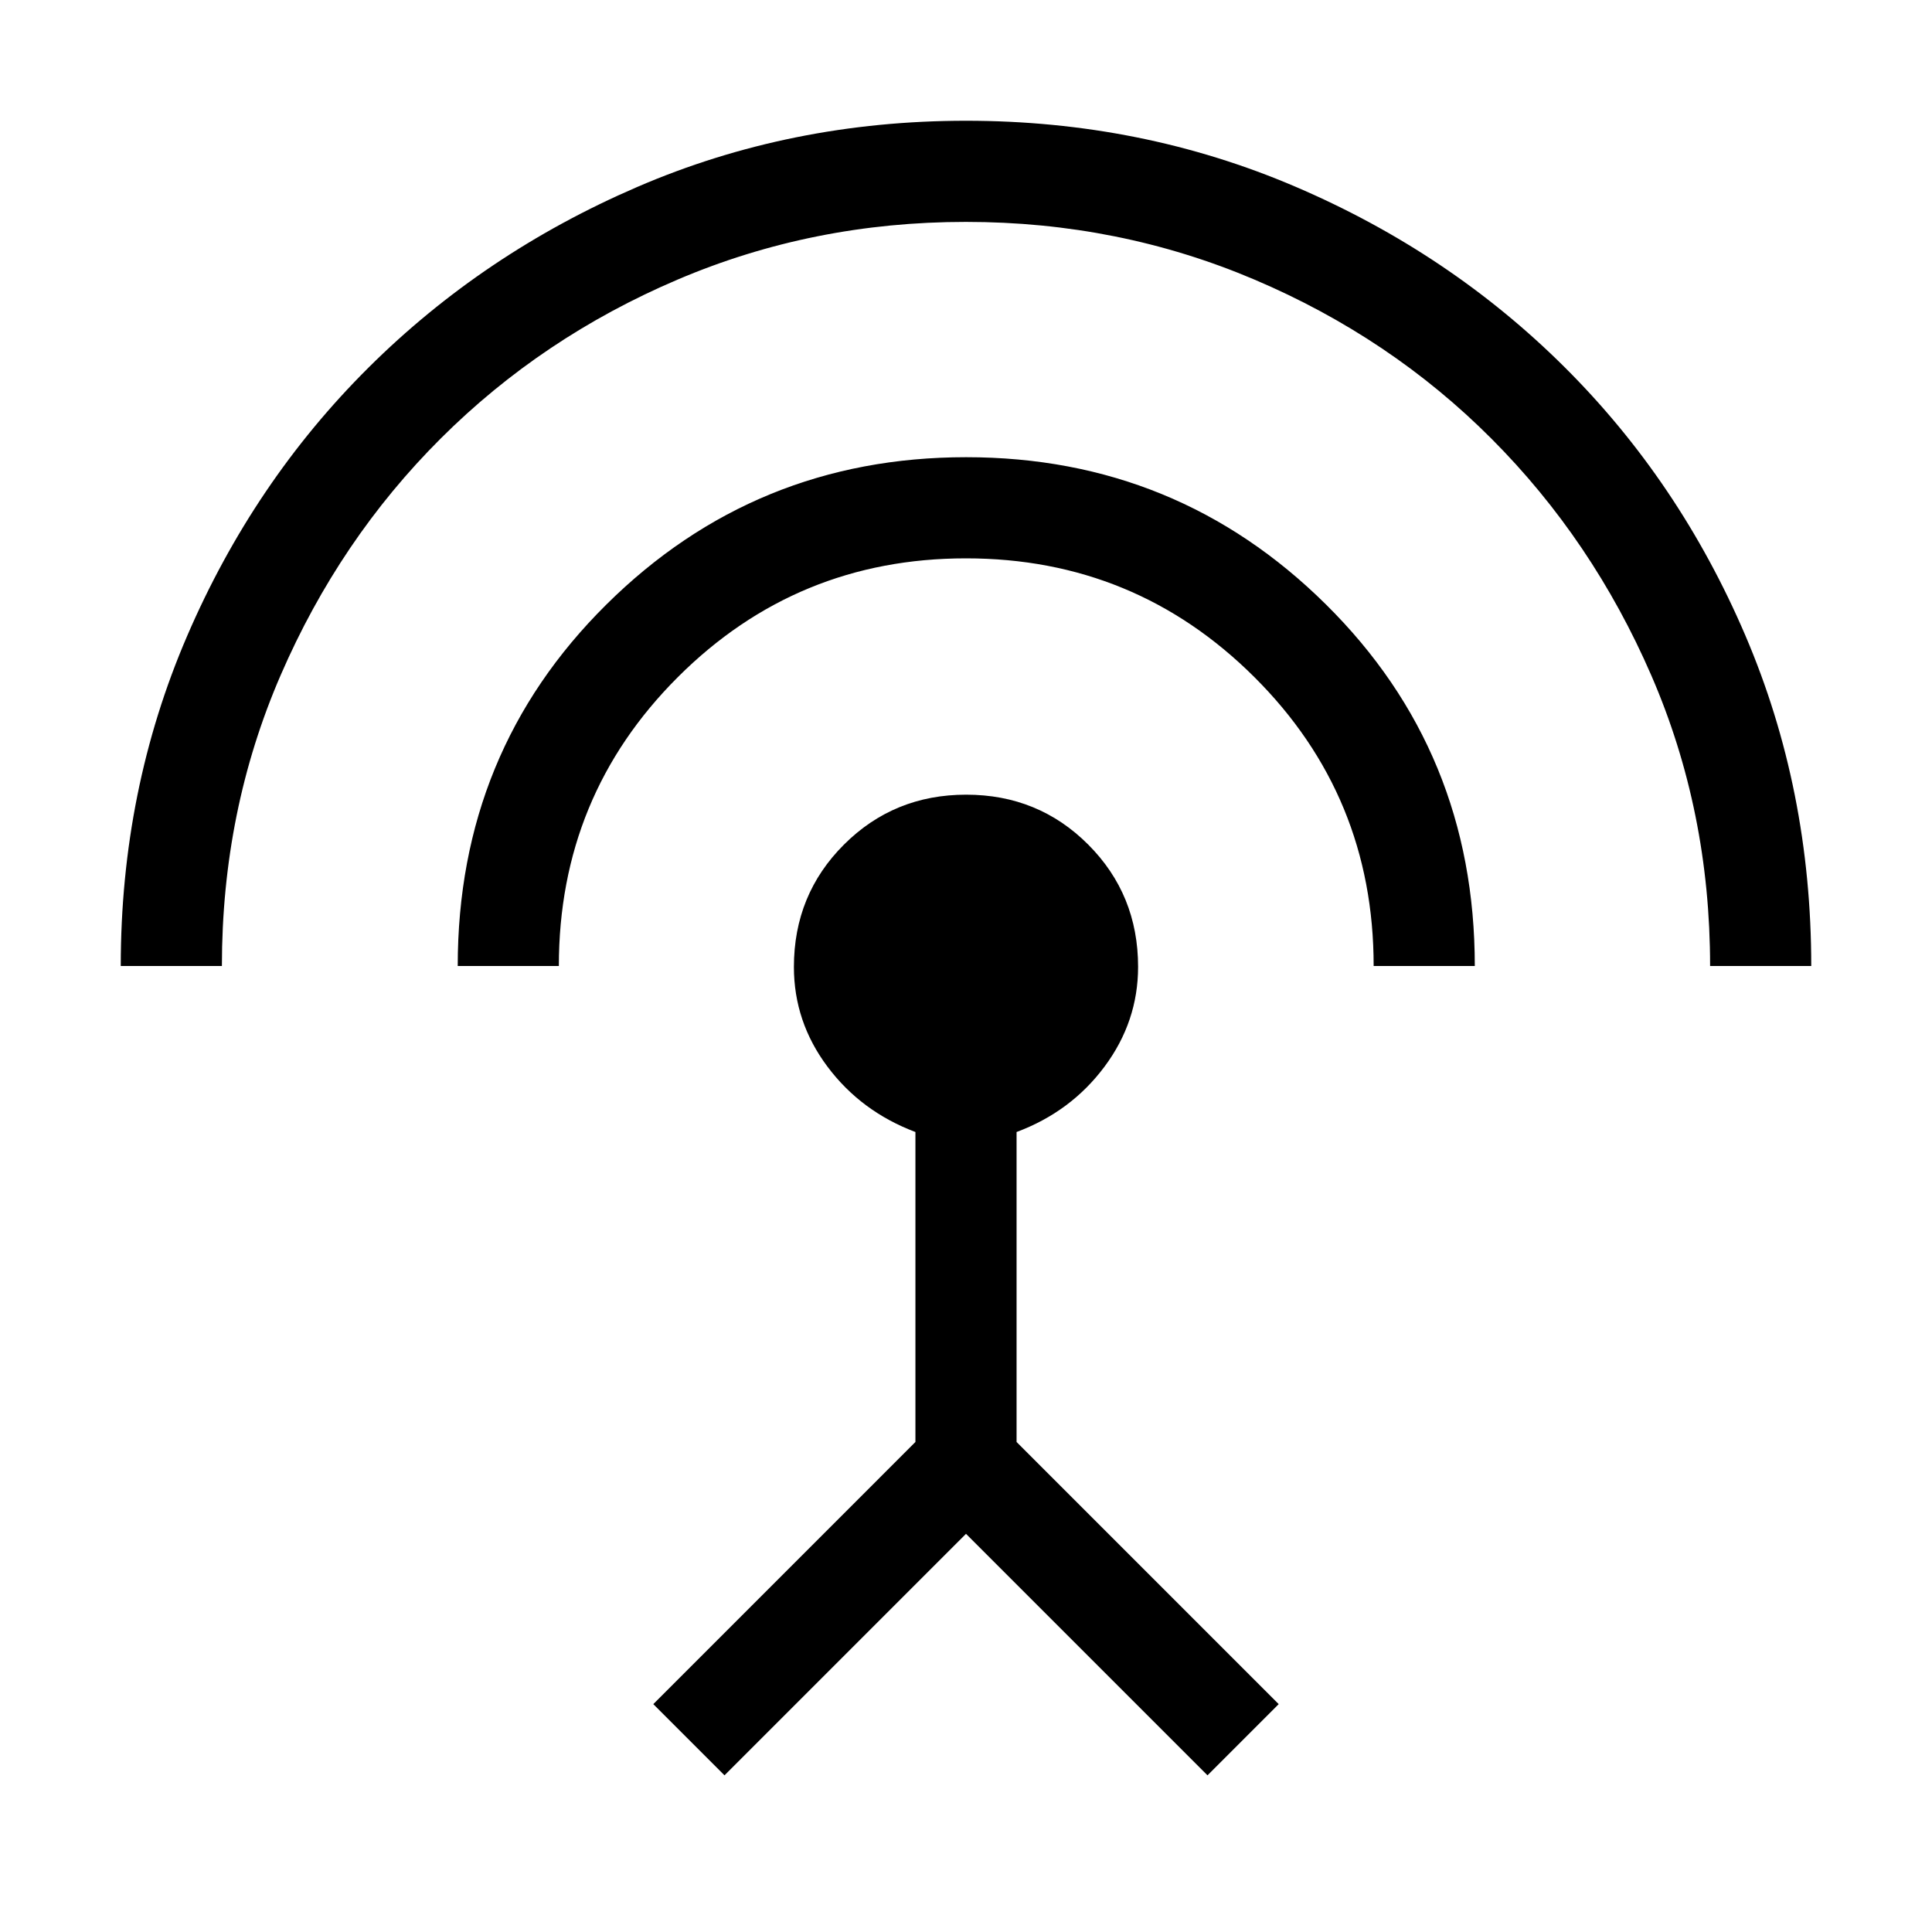 <svg xmlns="http://www.w3.org/2000/svg" height="40" viewBox="0 -960 960 960" width="40"><path d="M60-480q0-87.38 32.96-163.92 32.96-76.54 90.08-133.35 57.11-56.81 133.46-89.77Q392.85-900 480-900t163.69 32.77q76.54 32.77 133.66 89.58 57.11 56.8 89.88 133.34Q900-567.77 900-480h-50.26q0-77.05-29.19-144.34-29.2-67.29-79.39-117.62-50.19-50.34-117.7-79.06t-143.52-28.72q-76 0-143.29 28.69-67.28 28.69-117.62 78.9-50.34 50.2-79.55 117.59-29.22 67.4-29.22 144.56H60Zm167.44 0q0-106.44 73.88-179.63t178.76-73.19q104.87 0 178.8 73.19 73.94 73.19 73.94 179.63h-50.26q0-84.49-59.25-143.53-59.25-59.03-143.32-59.03t-143.18 59.03Q277.69-564.49 277.69-480h-50.25ZM360-77.85l-35.38-35.38 130.25-130.26v-154.02q-27-10.18-43.69-32.46-16.69-22.29-16.69-49.56 0-35.95 24.85-60.77 24.85-24.83 60.75-24.83 35.91 0 60.67 24.83 24.75 24.82 24.75 60.7 0 27.23-16.69 49.62-16.69 22.39-43.69 32.47v154.02l130.25 130.26L600-77.85l-120-120-120 120Z"/></svg>